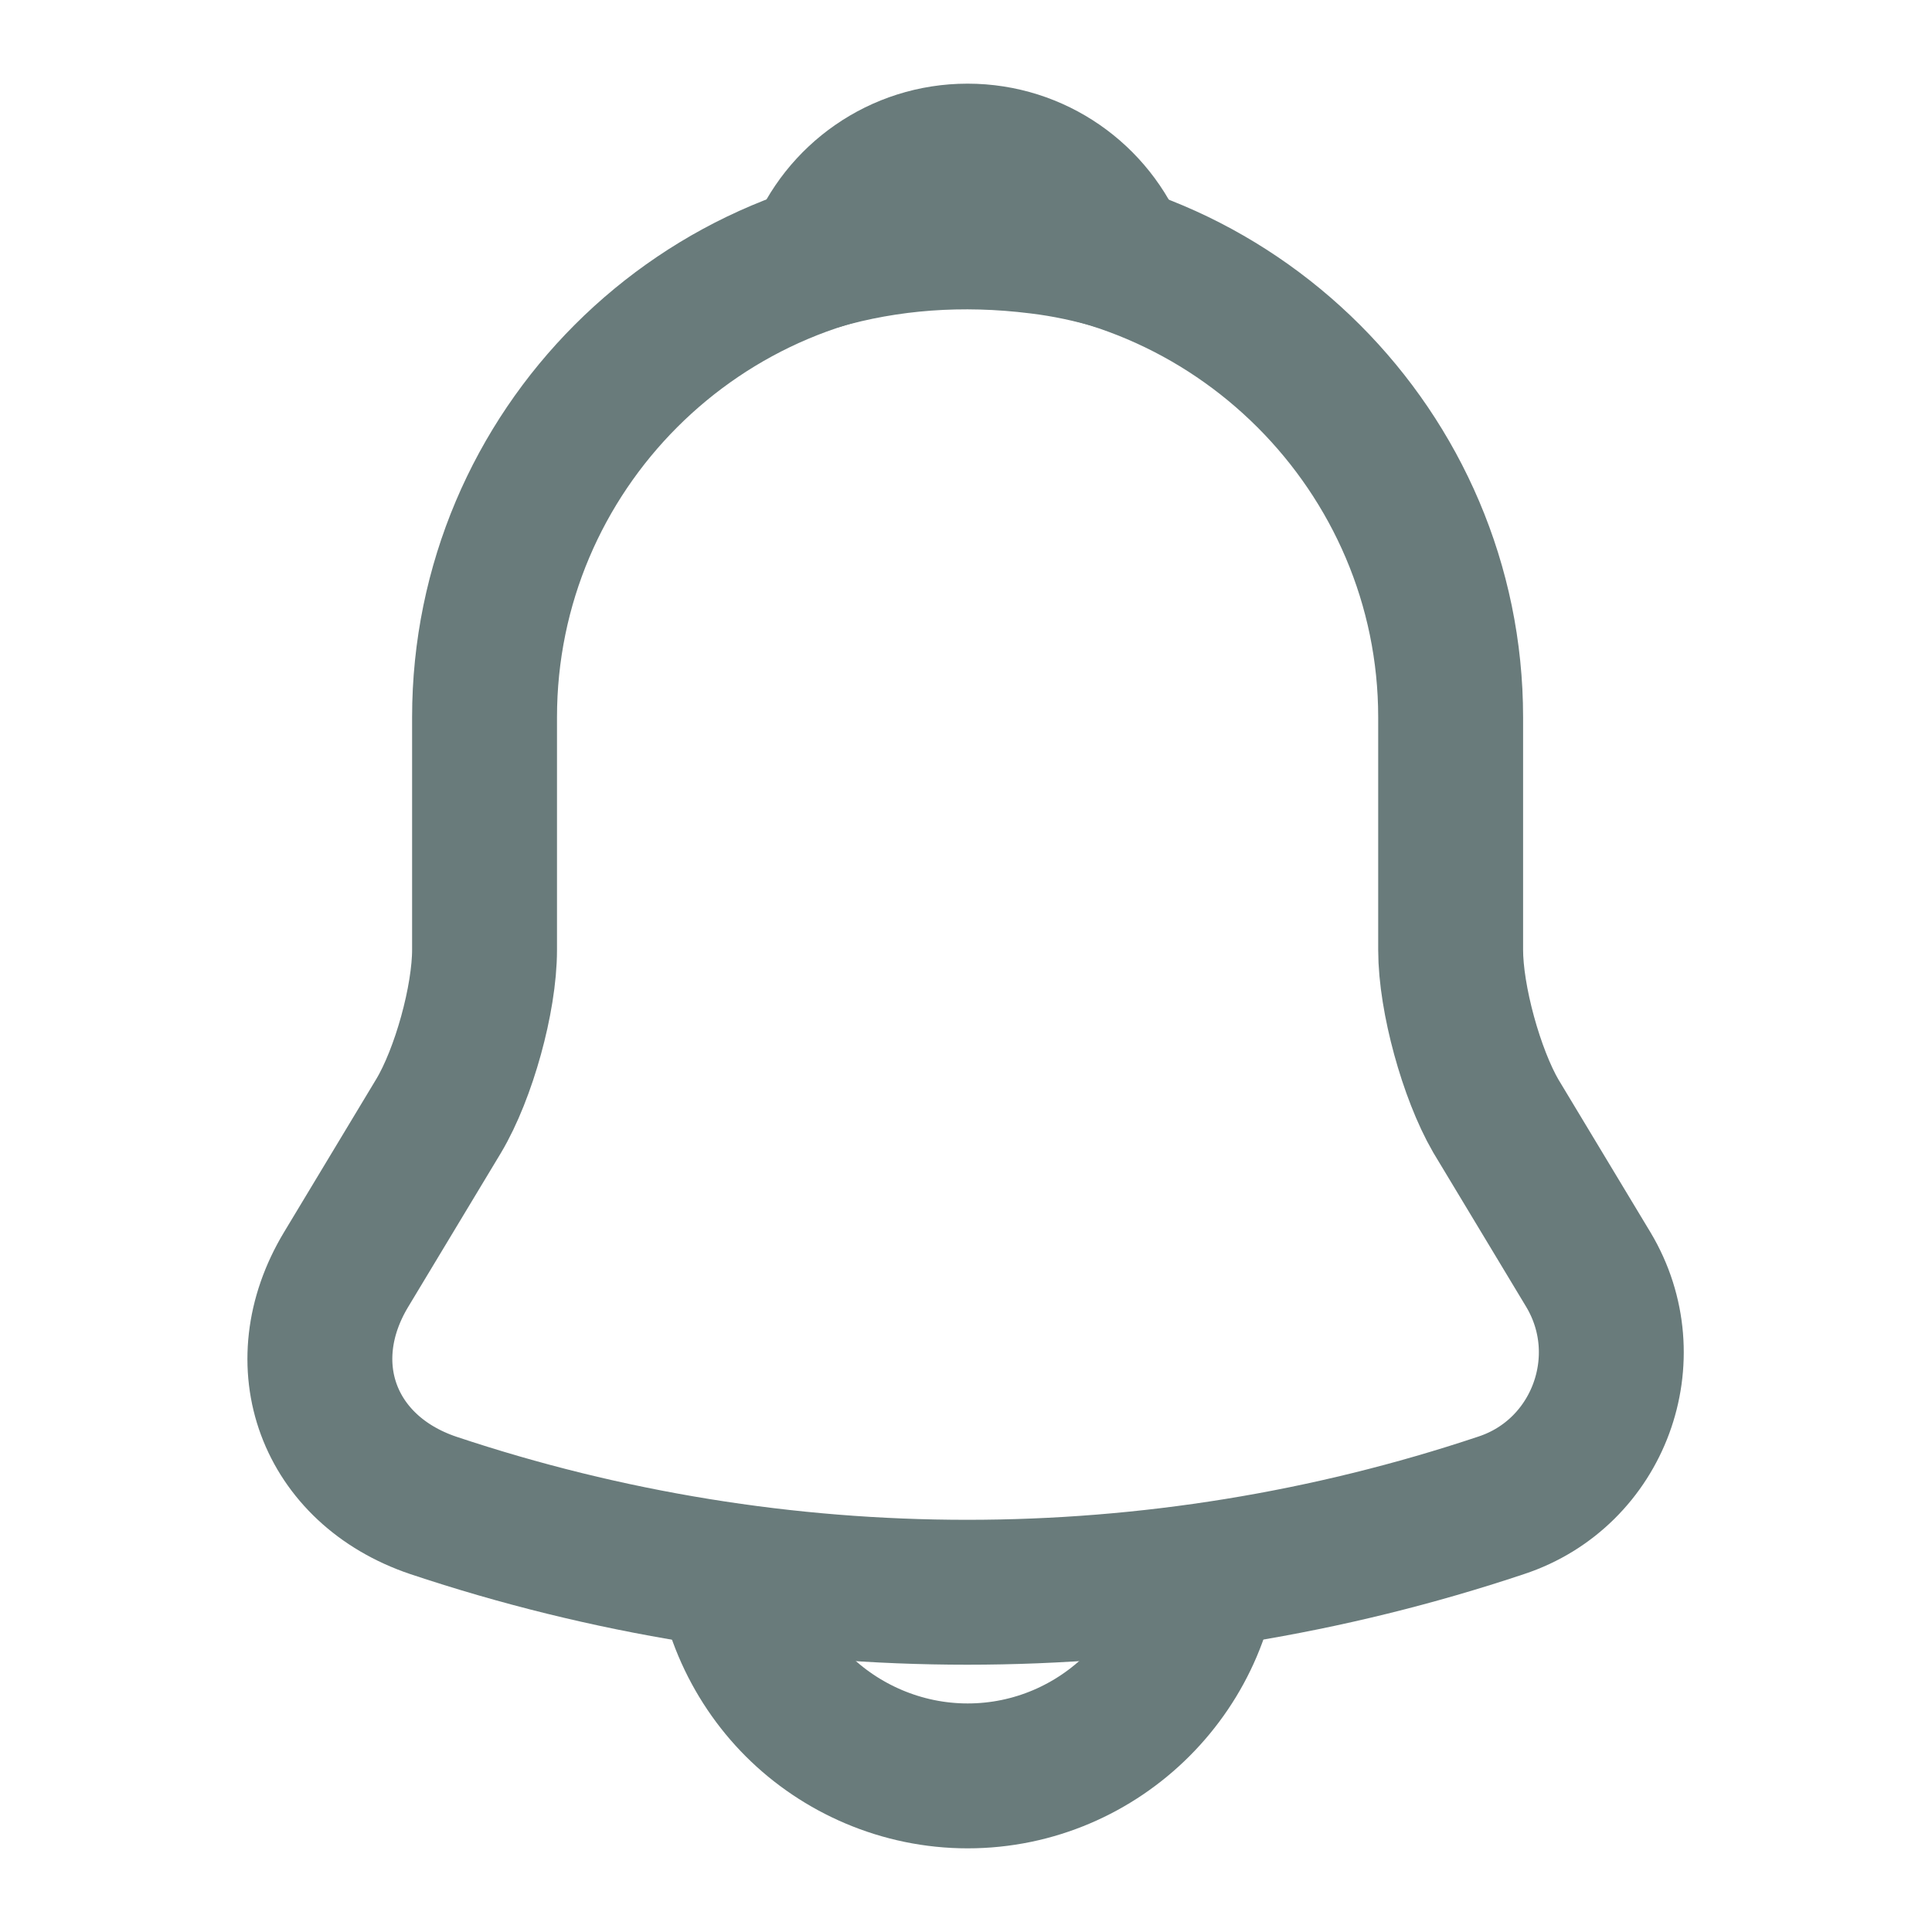 <svg width="20" height="20" viewBox="0 0 20 20" fill="none" xmlns="http://www.w3.org/2000/svg">
<path d="M10.017 2.425C7.258 2.425 5.016 4.666 5.016 7.425V9.833C5.016 10.341 4.8 11.117 4.542 11.55L3.583 13.142C2.991 14.125 3.4 15.216 4.483 15.583C8.075 16.783 11.95 16.783 15.541 15.583C16.55 15.25 16.991 14.058 16.442 13.142L15.483 11.55C15.233 11.117 15.017 10.341 15.017 9.833V7.425C15.017 4.675 12.767 2.425 10.017 2.425Z" stroke="#697B7B" stroke-width="1.5" stroke-miterlimit="10" stroke-linecap="round"/>
<path d="M11.558 2.666C11.3 2.591 11.033 2.533 10.758 2.5C9.958 2.4 9.191 2.458 8.475 2.666C8.716 2.05 9.316 1.616 10.016 1.616C10.716 1.616 11.316 2.05 11.558 2.666Z" stroke="#697B7B" stroke-width="1.5" stroke-miterlimit="10" stroke-linecap="round" stroke-linejoin="round"/>
<path d="M12.517 15.884C12.517 17.259 11.392 18.384 10.017 18.384C9.333 18.384 8.7 18.101 8.25 17.651C7.8 17.201 7.517 16.567 7.517 15.884" stroke="#697B7B" stroke-width="1.5" stroke-miterlimit="10"/>
</svg>
